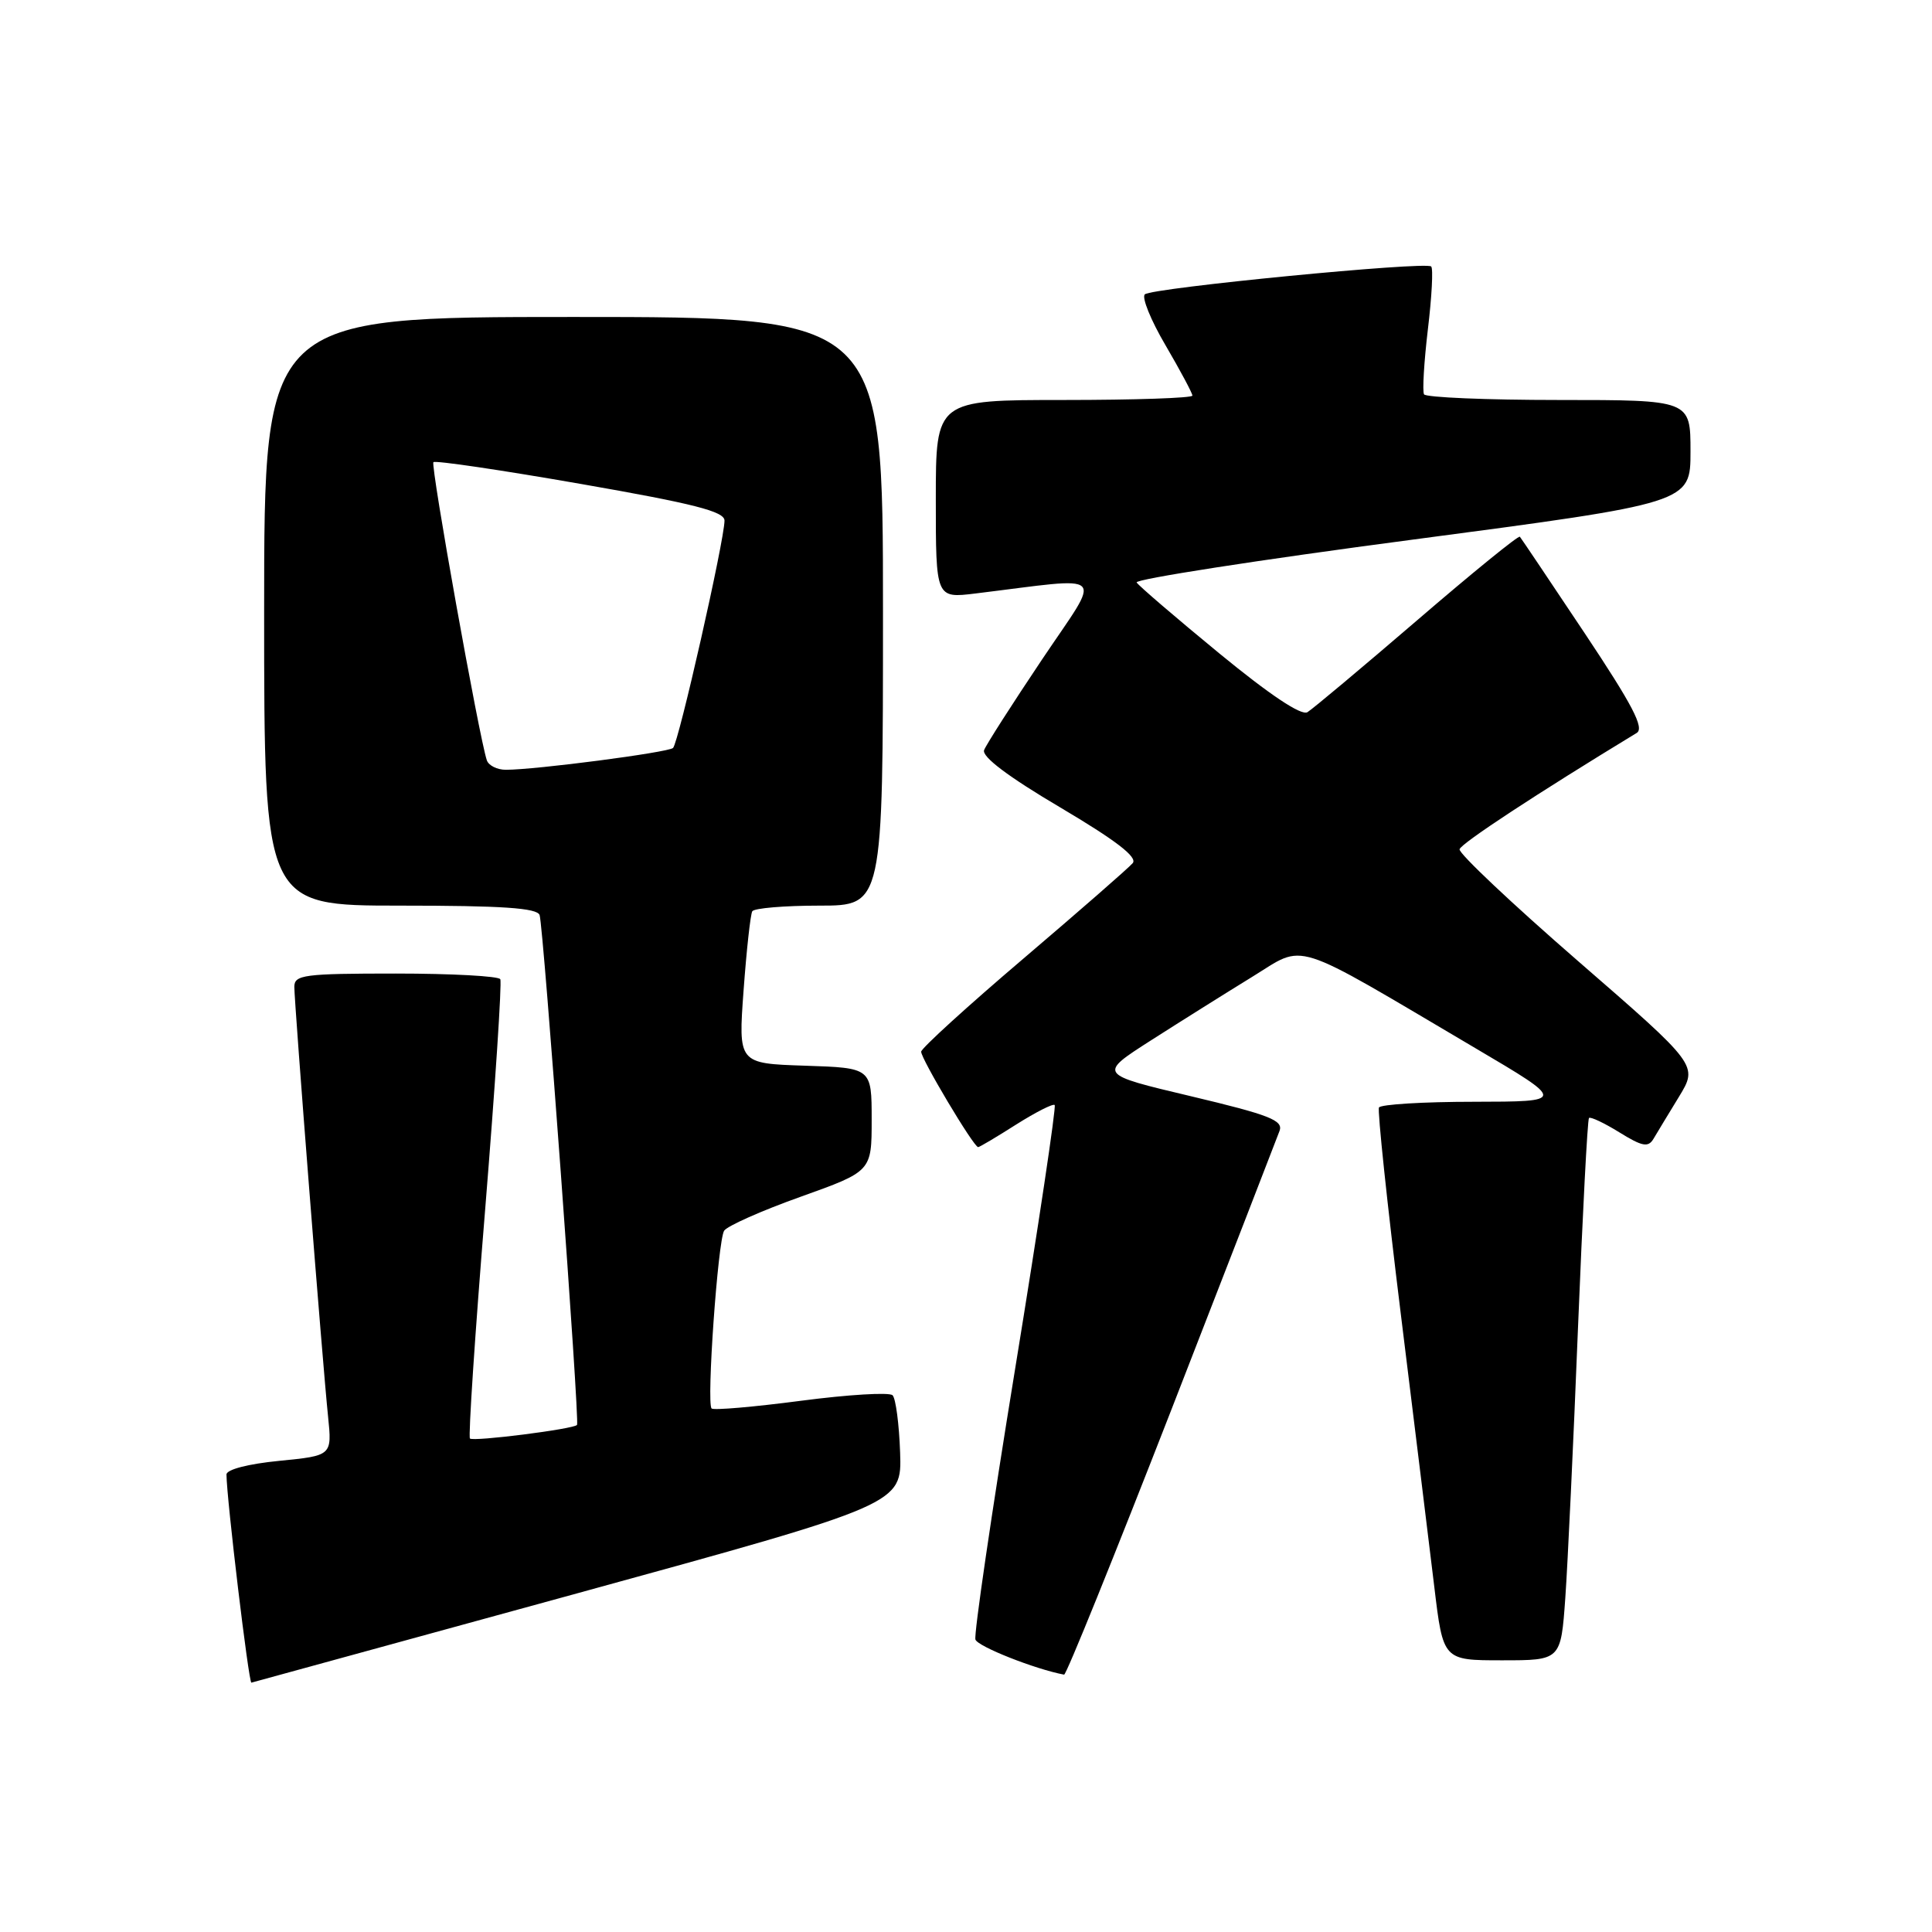 <?xml version="1.0" encoding="UTF-8" standalone="no"?>
<!DOCTYPE svg PUBLIC "-//W3C//DTD SVG 1.1//EN" "http://www.w3.org/Graphics/SVG/1.1/DTD/svg11.dtd" >
<svg xmlns="http://www.w3.org/2000/svg" xmlns:xlink="http://www.w3.org/1999/xlink" version="1.1" viewBox="0 0 256 256">
 <g >
 <path fill="currentColor"
d=" M 76.50 211.12 C 119.50 199.31 119.50 199.31 119.27 192.47 C 119.14 188.71 118.69 185.29 118.27 184.88 C 117.85 184.46 112.38 184.79 106.13 185.61 C 99.88 186.43 94.55 186.89 94.29 186.63 C 93.60 185.94 95.12 164.43 95.95 163.08 C 96.34 162.46 100.89 160.43 106.08 158.58 C 115.50 155.21 115.50 155.21 115.50 148.36 C 115.50 141.50 115.50 141.50 106.66 141.21 C 97.82 140.92 97.82 140.92 98.53 131.21 C 98.92 125.87 99.44 121.16 99.68 120.75 C 99.92 120.34 103.92 120.00 108.56 120.00 C 117.00 120.00 117.00 120.00 117.00 81.00 C 117.00 42.00 117.00 42.00 76.00 42.00 C 35.00 42.00 35.00 42.00 35.00 81.00 C 35.00 120.00 35.00 120.00 53.03 120.00 C 66.56 120.00 71.17 120.31 71.50 121.25 C 72.01 122.72 76.83 188.35 76.46 188.81 C 76.02 189.36 62.71 191.05 62.27 190.61 C 62.04 190.37 62.94 176.75 64.28 160.34 C 65.61 143.93 66.52 130.16 66.29 129.75 C 66.07 129.34 59.83 129.00 52.44 129.00 C 40.27 129.00 39.00 129.17 39.00 130.76 C 39.00 132.97 42.74 180.65 43.47 187.69 C 44.00 192.88 44.00 192.88 37.00 193.57 C 32.90 193.97 30.00 194.72 30.01 195.38 C 30.03 198.60 32.96 223.04 33.31 222.96 C 33.42 222.94 52.85 217.61 76.50 211.12 Z  M 155.23 186.75 C 162.77 167.36 169.22 150.75 169.55 149.84 C 170.05 148.45 168.21 147.73 157.82 145.26 C 145.50 142.34 145.50 142.34 152.50 137.86 C 156.35 135.40 162.37 131.62 165.87 129.47 C 173.14 125.02 170.65 124.23 195.50 138.89 C 207.50 145.97 207.50 145.97 195.31 145.99 C 188.60 145.99 182.94 146.34 182.72 146.75 C 182.51 147.16 183.80 159.43 185.60 174.00 C 187.40 188.57 189.40 204.89 190.05 210.25 C 191.22 220.00 191.22 220.00 199.02 220.00 C 206.82 220.00 206.82 220.00 207.41 211.75 C 207.73 207.21 208.49 191.12 209.09 176.00 C 209.70 160.88 210.35 148.34 210.55 148.14 C 210.74 147.94 212.55 148.79 214.57 150.04 C 217.61 151.92 218.39 152.07 219.09 150.91 C 219.55 150.13 221.07 147.62 222.47 145.33 C 225.01 141.16 225.01 141.16 209.08 127.33 C 200.32 119.72 193.26 113.06 193.40 112.53 C 193.60 111.75 203.77 105.08 216.87 97.12 C 217.92 96.48 216.33 93.44 209.97 83.89 C 205.43 77.08 201.57 71.33 201.39 71.12 C 201.22 70.91 195.10 75.89 187.79 82.18 C 180.48 88.46 173.93 93.95 173.24 94.37 C 172.42 94.86 168.24 92.06 161.53 86.55 C 155.79 81.83 150.88 77.62 150.61 77.18 C 150.35 76.75 166.75 74.20 187.06 71.52 C 224.00 66.64 224.00 66.64 224.00 59.82 C 224.00 53.00 224.00 53.00 206.56 53.00 C 196.97 53.00 188.93 52.66 188.69 52.25 C 188.46 51.84 188.69 47.97 189.20 43.65 C 189.72 39.34 189.92 35.58 189.64 35.31 C 188.94 34.61 152.68 38.14 151.70 39.00 C 151.25 39.39 152.49 42.44 154.45 45.77 C 156.40 49.11 158.00 52.10 158.00 52.42 C 158.00 52.74 150.35 53.00 141.00 53.00 C 124.00 53.00 124.00 53.00 124.00 66.14 C 124.00 79.28 124.00 79.28 129.25 78.64 C 147.12 76.46 146.09 75.44 138.08 87.38 C 134.14 93.26 130.68 98.66 130.40 99.39 C 130.07 100.26 133.58 102.91 140.47 106.98 C 147.87 111.36 150.76 113.58 150.09 114.37 C 149.57 114.99 143.06 120.67 135.63 127.00 C 128.20 133.32 122.10 138.88 122.06 139.35 C 122.00 140.22 129.02 152.00 129.61 152.00 C 129.79 152.00 132.05 150.66 134.64 149.01 C 137.24 147.37 139.54 146.20 139.75 146.42 C 139.97 146.64 137.61 162.40 134.50 181.44 C 131.39 200.48 129.03 216.60 129.25 217.25 C 129.56 218.17 137.13 221.17 141.00 221.90 C 141.28 221.95 147.68 206.13 155.23 186.75 Z  M 64.51 100.75 C 63.50 97.78 57.02 61.64 57.43 61.24 C 57.68 60.99 66.45 62.29 76.94 64.12 C 91.96 66.74 96.00 67.77 96.00 68.98 C 96.00 71.56 89.91 98.46 89.18 99.11 C 88.50 99.71 70.98 102.00 67.03 102.00 C 65.88 102.00 64.75 101.44 64.51 100.75 Z "/>
</g>
</svg>